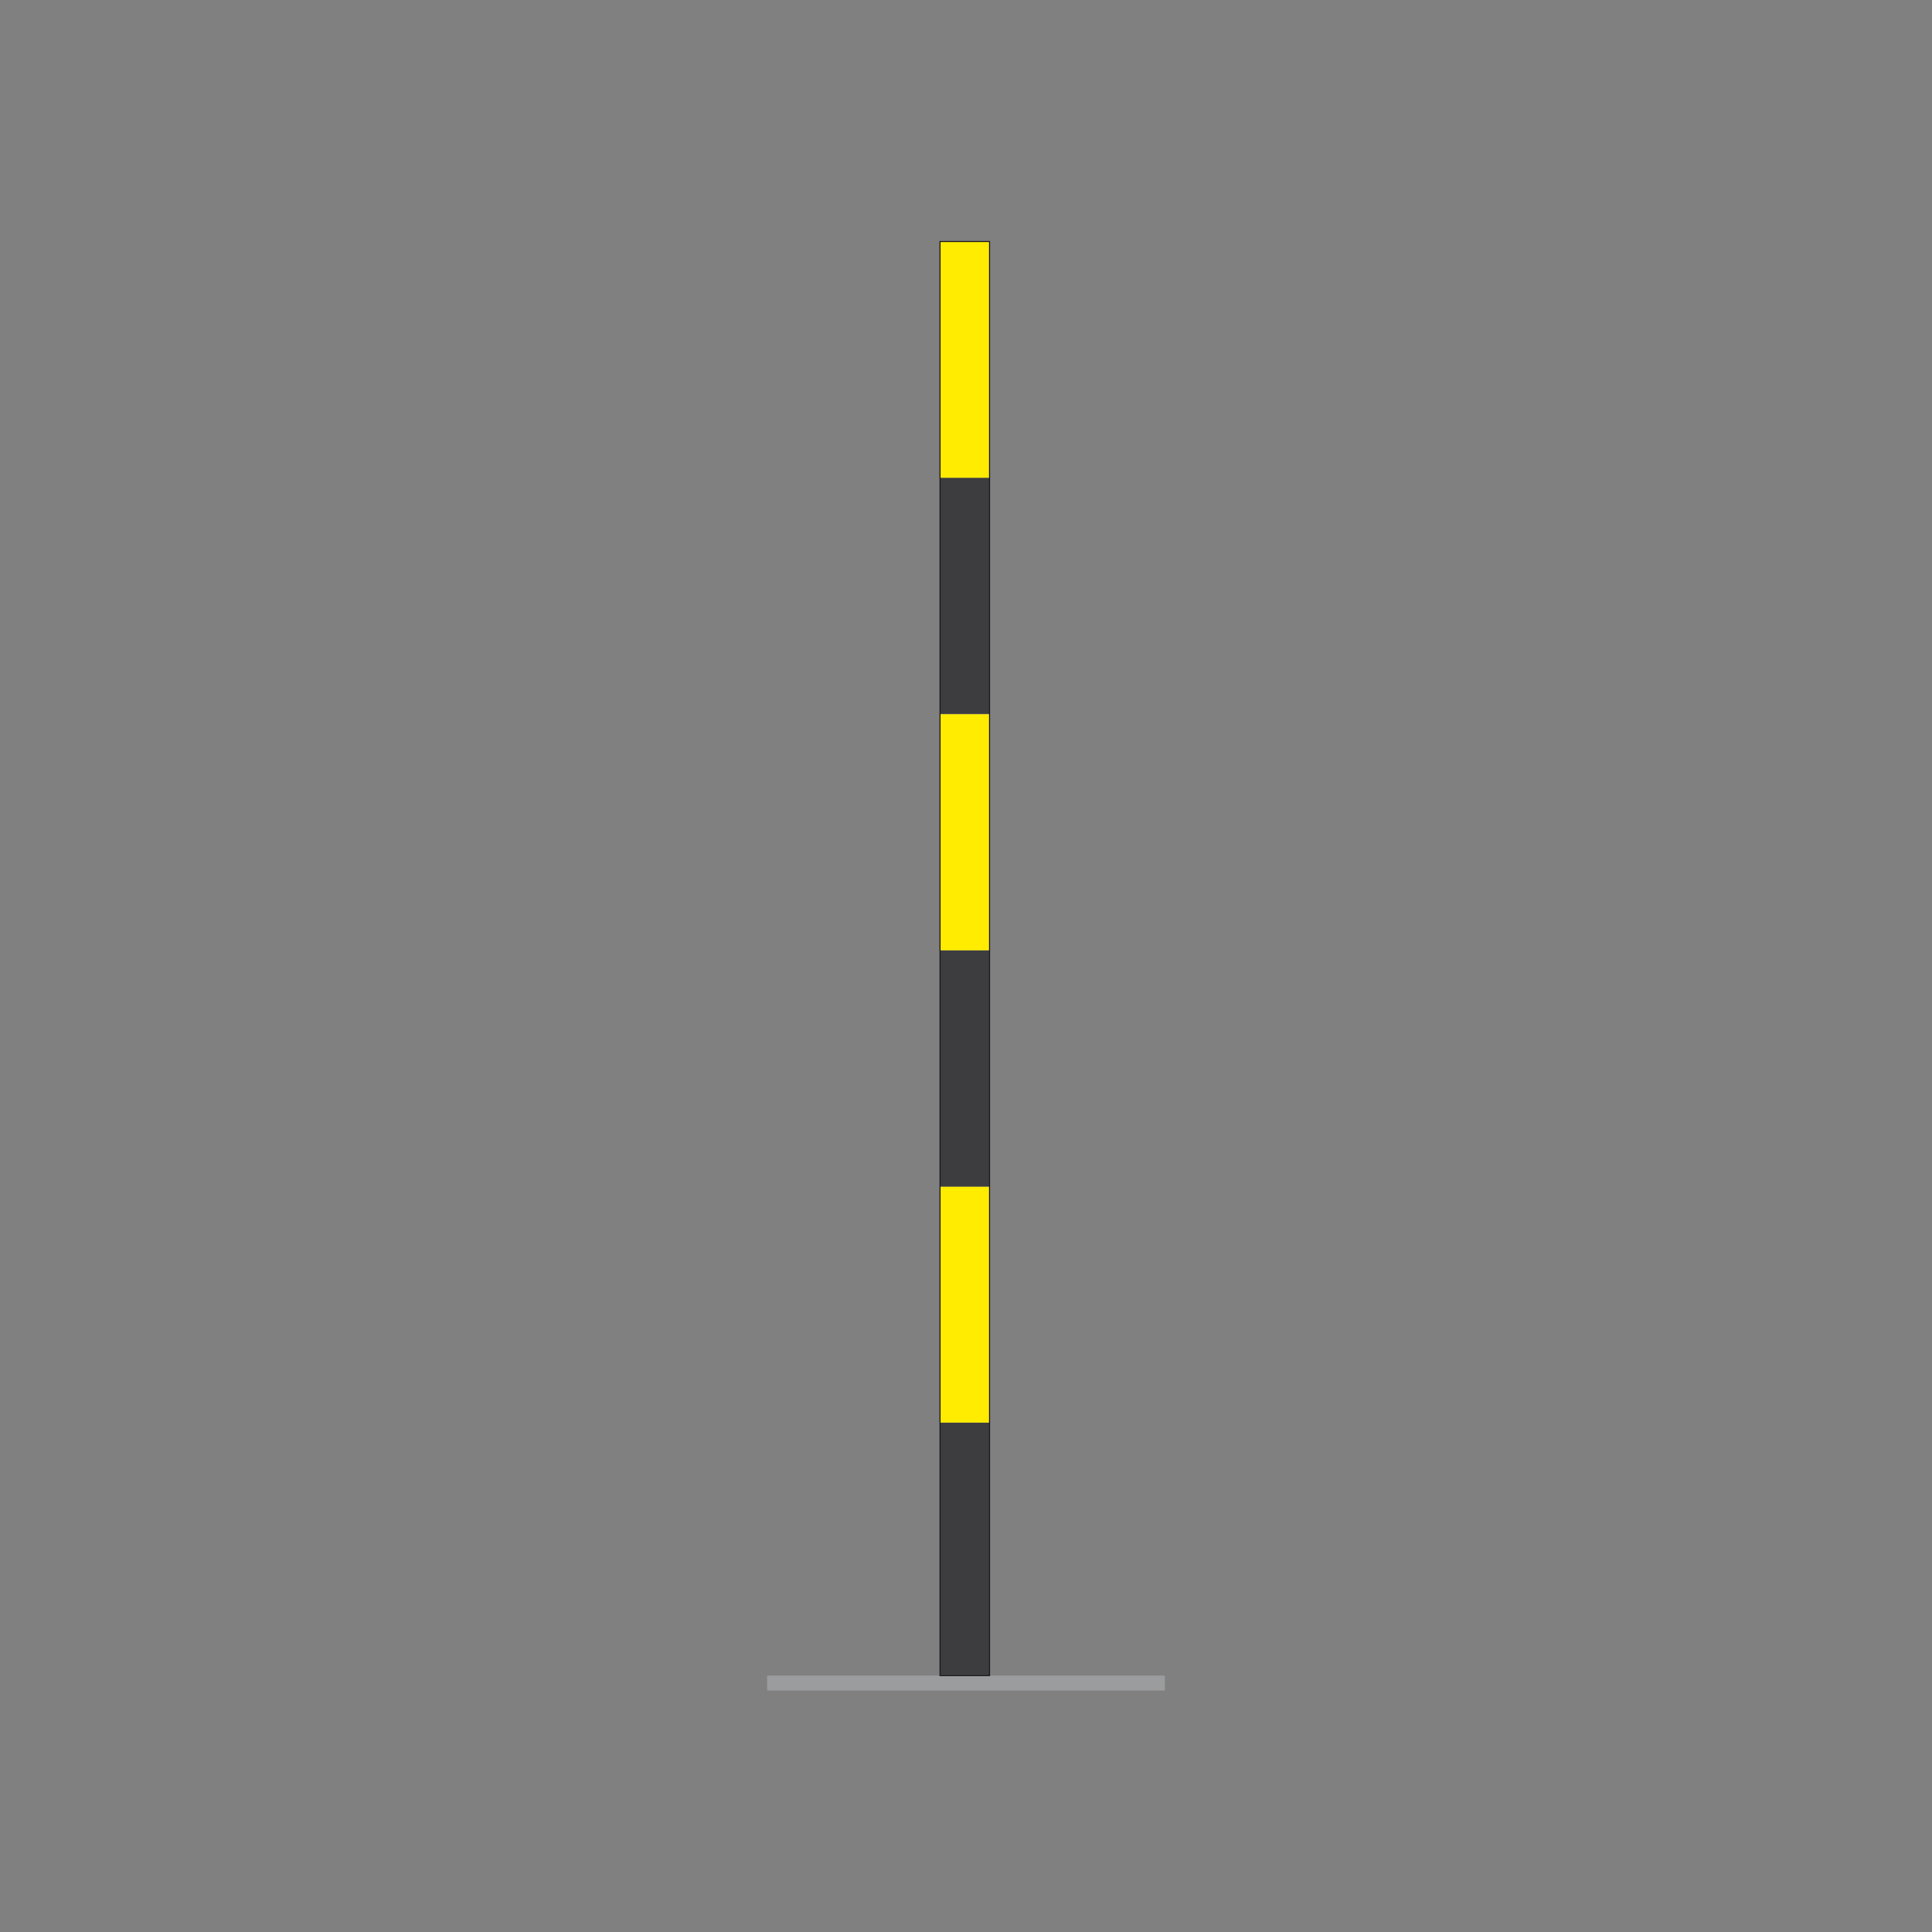 <?xml version="1.0" encoding="utf-8"?>
<!-- Generator: Adobe Illustrator 19.2.0, SVG Export Plug-In . SVG Version: 6.00 Build 0)  -->
<svg version="1.1" id="Livello_1" xmlns="http://www.w3.org/2000/svg" xmlns:xlink="http://www.w3.org/1999/xlink" x="0px" y="0px"
	 viewBox="0 0 960 960" style="enable-background:new 0 0 960 960;" xml:space="preserve">
<rect x="0" y="0" width="960" height="960" fill="#808080" stroke="none"/>
<style type="text/css">
	.st0{opacity:1.000000e-002;fill:#FFFFFF;}
	.st1{fill-rule:evenodd;clip-rule:evenodd;fill:#3D3D3F;}
	.st2{fill-rule:evenodd;clip-rule:evenodd;fill:#FFEC00;}
	.st3{fill-rule:evenodd;clip-rule:evenodd;fill:#9B9C9E;}
	.st4{fill:none;stroke:#1A171B;stroke-width:0.517;stroke-miterlimit:2.613;}
</style>
<rect class="st0" width="1" height="1"/>
<rect x="959" y="959" class="st0" width="1" height="1"/>
<g>
	<g>
		<polygon class="st1" points="467.1,832.6 491.7,832.6 491.7,706.9 467.1,706.9 467.1,832.6 		"/>
		<polygon class="st2" points="467.1,706.9 491.7,706.9 491.7,589.6 467.1,589.6 467.1,706.9 		"/>
		<polygon class="st1" points="467.1,589.6 491.7,589.6 491.7,472.3 467.1,472.3 467.1,589.6 		"/>
		<polygon class="st1" points="467.1,354.7 491.7,354.7 491.7,237.4 467.1,237.4 467.1,354.7 		"/>
		<polygon class="st2" points="467.1,472.2 491.7,472.2 491.7,354.9 467.1,354.9 467.1,472.2 		"/>
		<polygon class="st2" points="467.1,237.4 491.7,237.4 491.7,120.2 467.1,120.2 467.1,237.4 		"/>
		<polygon class="st3" points="381.2,832.6 578.8,832.6 578.8,840 381.2,840 381.2,832.6 		"/>
		<polygon class="st4" points="467.1,120 491.7,120 491.7,832.6 467.1,832.6 467.1,120 		"/>
	</g>
</g>
</svg>
